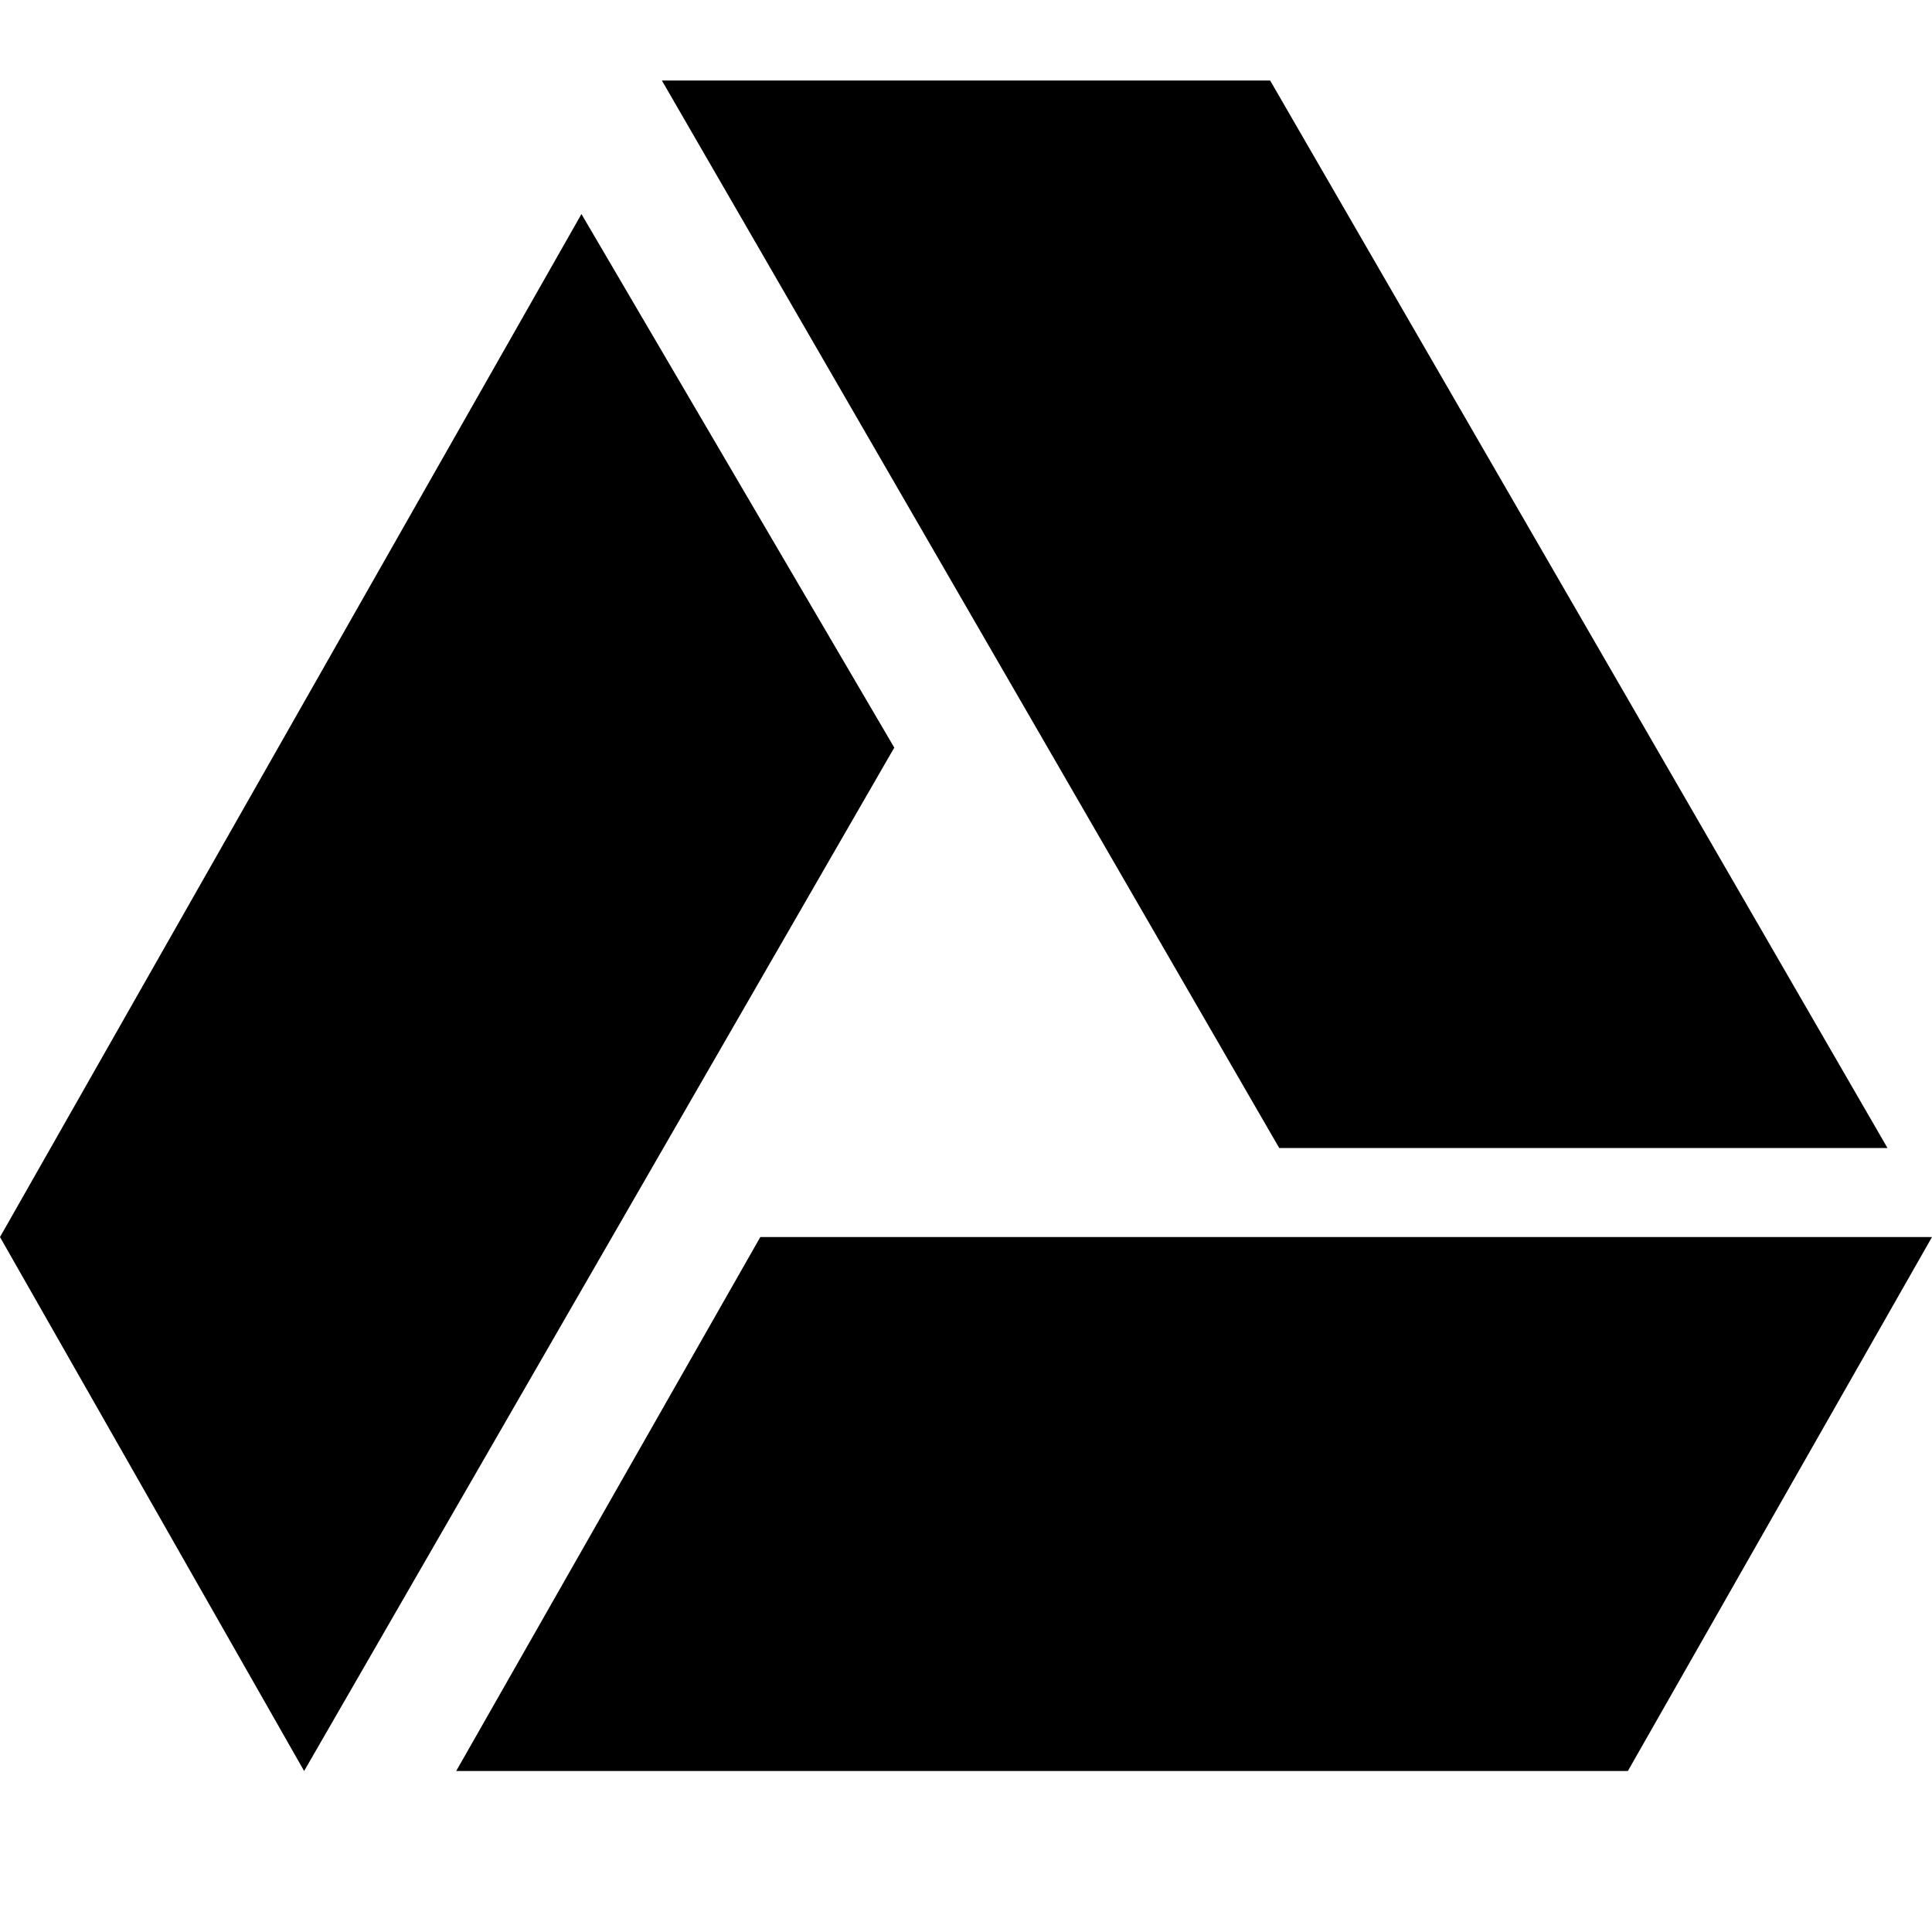 <svg width="24" height="24" viewBox="0 0 24 24" fill="none" xmlns="http://www.w3.org/2000/svg">
<path d="M15.891 14.261L8.222 1H15.778L23.447 14.261H15.891ZM9.445 15.367L5.667 22H20.222L24 15.367H9.445ZM7.223 2.659L0 15.367L3.778 22L11.109 9.287L7.223 2.659Z" fill="black"/>
</svg>
